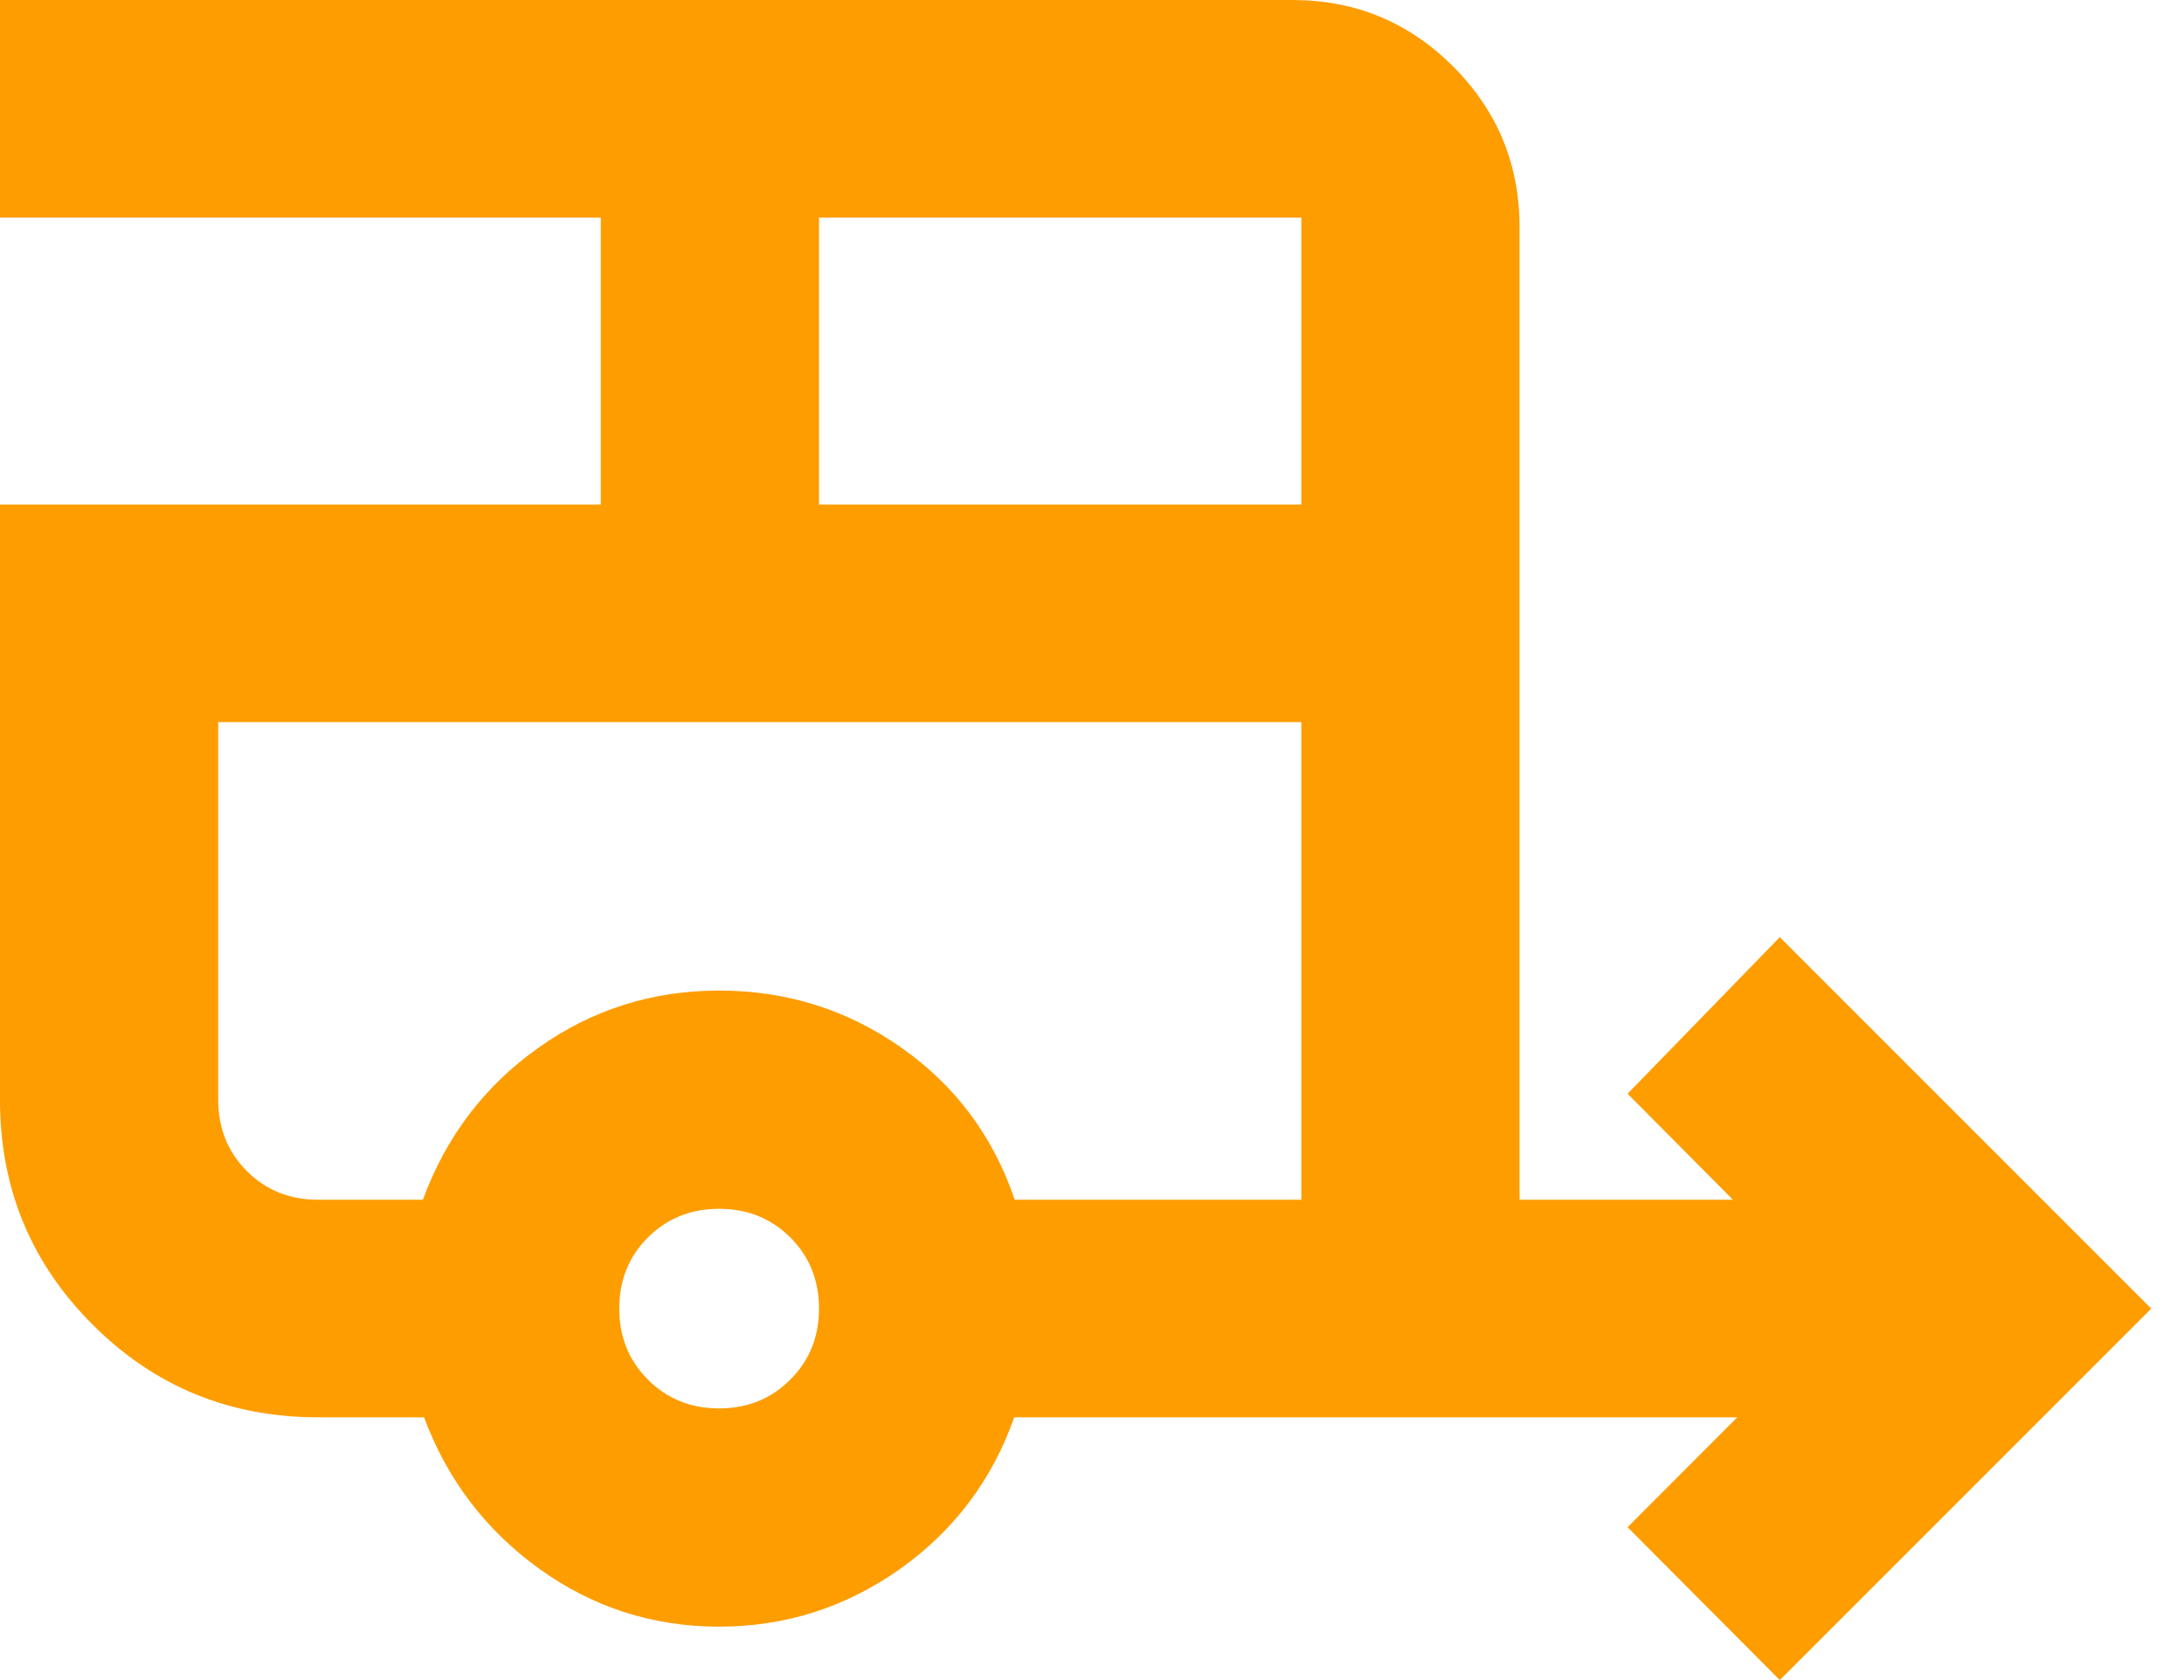<svg width="13" height="10" viewBox="0 0 13 10" fill="none" xmlns="http://www.w3.org/2000/svg">
<path d="M10.594 10L9.688 9.09L10.341 8.436H6.037C5.906 8.809 5.679 9.11 5.357 9.339C5.034 9.567 4.676 9.682 4.28 9.682C3.885 9.682 3.528 9.567 3.209 9.337C2.891 9.107 2.662 8.807 2.524 8.436H1.893C1.367 8.436 0.92 8.253 0.552 7.885C0.184 7.518 0 7.072 0 6.547V3.003H3.576V1.295H0V0H7.693C8.067 0 8.386 0.132 8.649 0.395C8.913 0.659 9.045 0.978 9.045 1.352V7.141H10.315L9.688 6.51L10.594 5.578L12.805 7.789L10.594 10ZM4.875 3.003H7.746V1.295H4.875V3.003ZM4.28 8.383C4.449 8.383 4.59 8.326 4.704 8.212C4.818 8.098 4.875 7.957 4.875 7.789C4.875 7.62 4.818 7.479 4.704 7.365C4.59 7.252 4.449 7.195 4.28 7.195C4.112 7.195 3.971 7.252 3.857 7.365C3.743 7.479 3.686 7.62 3.686 7.789C3.686 7.957 3.743 8.098 3.857 8.212C3.971 8.326 4.112 8.383 4.28 8.383ZM2.517 7.141C2.655 6.766 2.884 6.464 3.204 6.237C3.523 6.01 3.882 5.896 4.28 5.896C4.68 5.896 5.042 6.009 5.364 6.235C5.686 6.461 5.912 6.763 6.04 7.141H7.746V4.298H1.299V6.547C1.299 6.715 1.356 6.857 1.469 6.97C1.583 7.084 1.724 7.141 1.893 7.141H2.517ZM2.517 4.298H1.299H7.746H2.517Z" fill="#FE9D00"/>
</svg>
